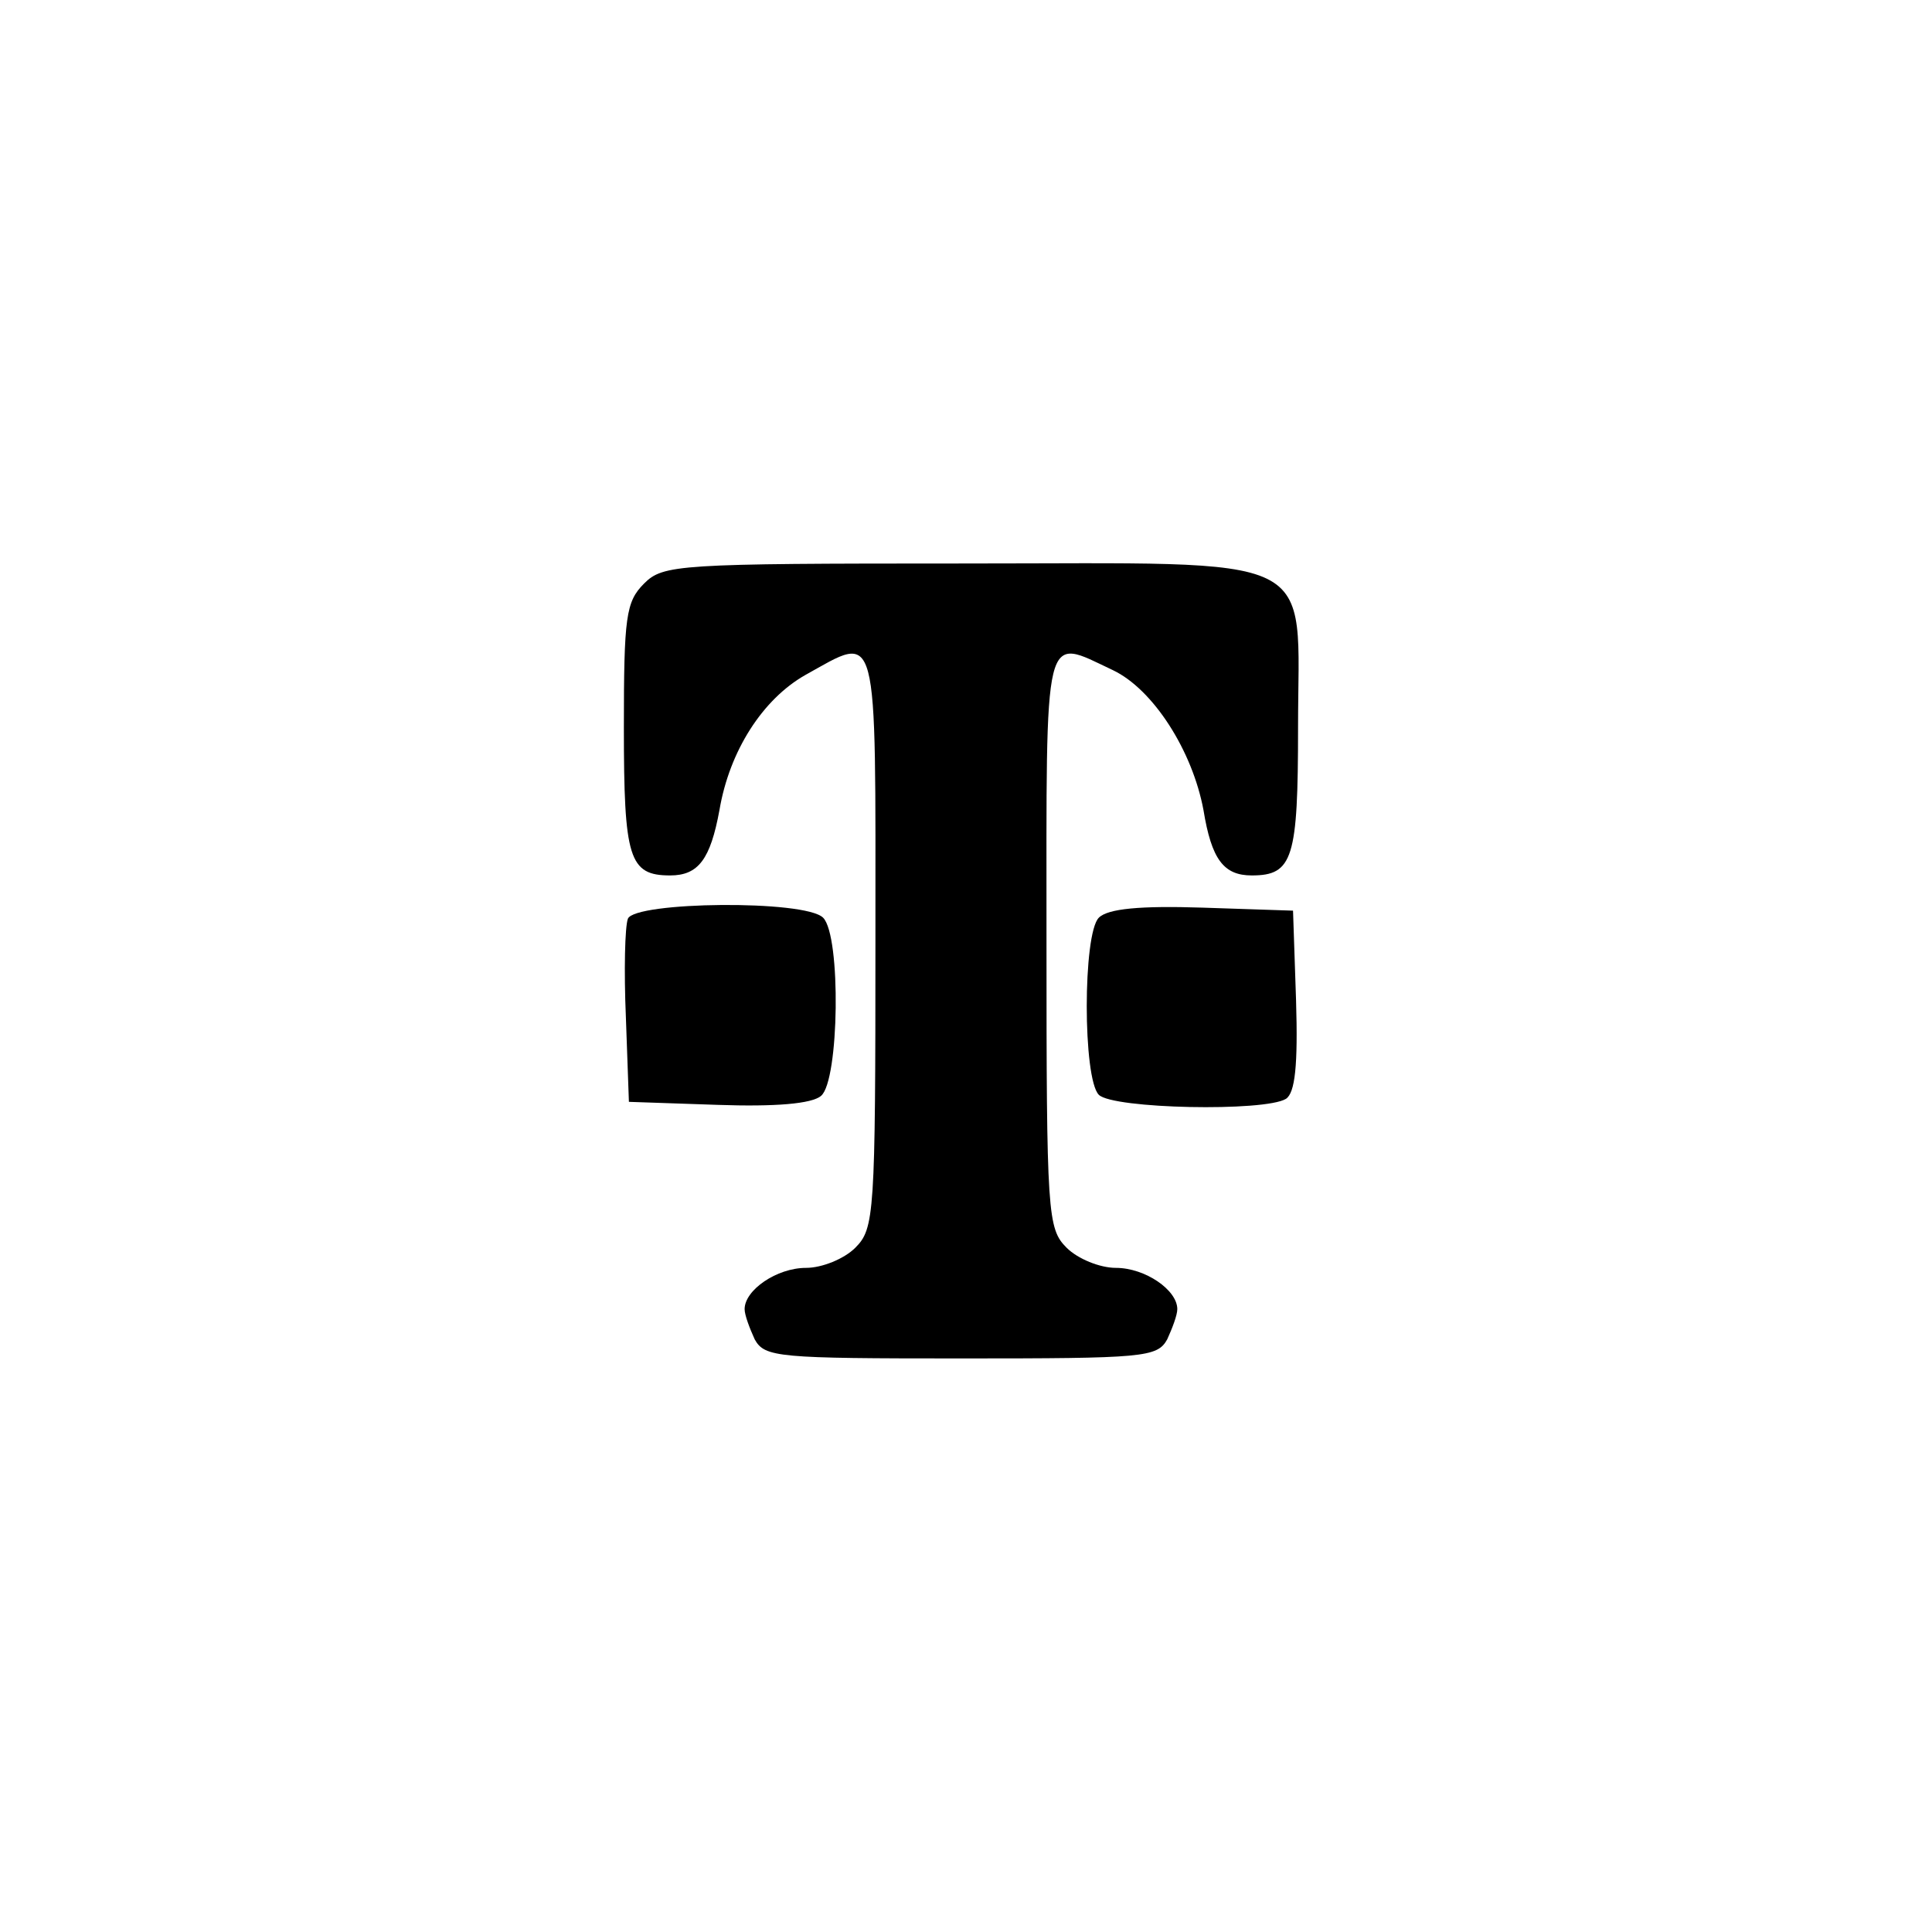 <?xml version="1.0" standalone="no"?>
<!DOCTYPE svg PUBLIC "-//W3C//DTD SVG 20010904//EN"
 "http://www.w3.org/TR/2001/REC-SVG-20010904/DTD/svg10.dtd">
<svg version="1.0" xmlns="http://www.w3.org/2000/svg"
 width="192pt" height="192pt" viewBox="0 0 192 192"
 preserveAspectRatio="xMidYMid meet">
<g transform="translate(0,192) scale(0.1,-0.1)"
fill="#000000" stroke="none">
811 c445 -92 729 -532 635 -987 -62 -301 -295 -546 -601 -630 -91 -26 -329
-26 -420 0 -291 80 -516 305 -596 596 -26 91 -26 329 0 420 120 433 542 692
982 601z"/>
<path d="M640 1340 c-18 -18 -20 -33 -20 -143 0 -130 5 -147 46 -147 28 0 40
16 49 65 10 59 43 110 85 134 74 41 70 55 70 -264 0 -272 -1 -286 -20 -305
-11 -11 -33 -20 -49 -20 -29 0 -61 -22 -61 -41 0 -6 5 -19 10 -30 10 -18 23
-19 205 -19 182 0 195 1 205 19 5 11 10 24 10 30 0 19 -32 41 -61 41 -16 0
-38 9 -49 20 -19 19 -20 33 -20 305 0 316 -4 302 66 269 40 -19 79 -80 90
-139 8 -49 20 -65 48 -65 41 0 46 17 46 147 0 177 29 163 -335 163 -282 0
-296 -1 -315 -20z"/>
<path d="M624 1007 c-3 -8 -4 -52 -2 -98 l3 -84 88 -3 c57 -2 94 1 103 9 18
15 20 159 2 177 -18 18 -187 16 -194 -1z"/>
<path d="M1092 1008 c-16 -16 -16 -160 0 -176 14 -14 165 -17 186 -4 9 6 12
33 10 98 l-3 89 -90 3 c-62 2 -94 -1 -103 -10z"/>
</g>
</svg>
